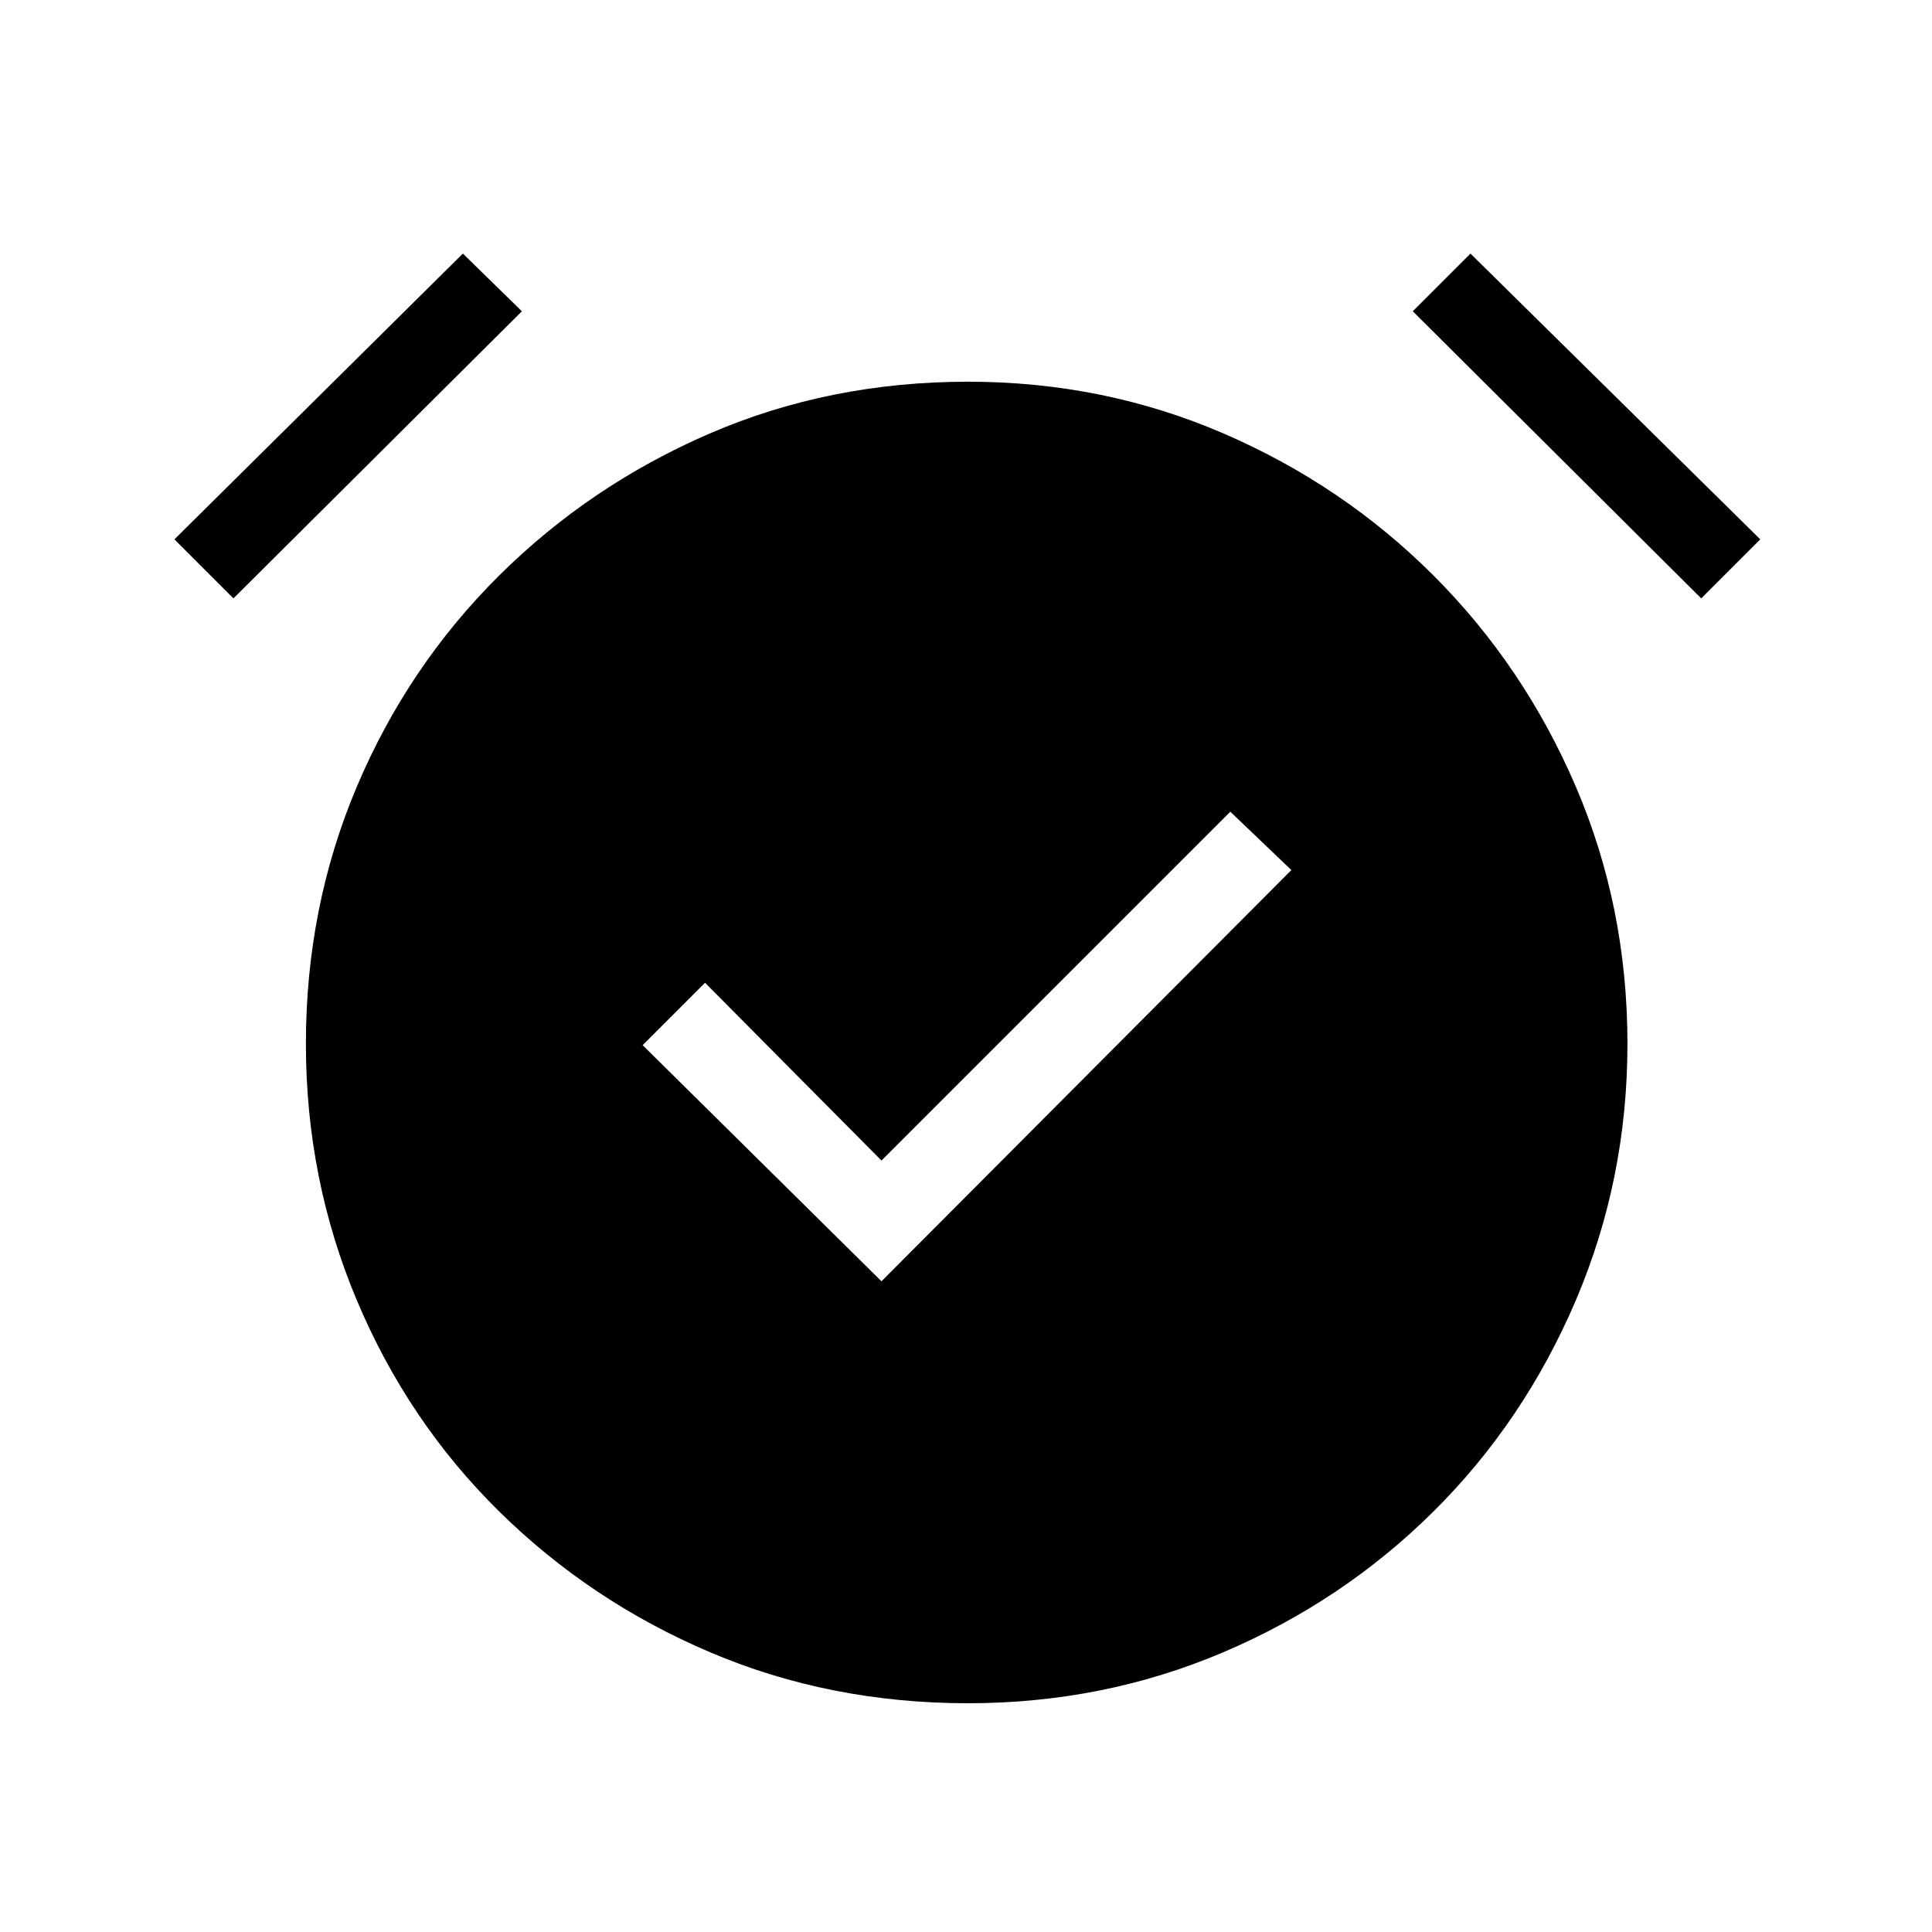 <svg xmlns="http://www.w3.org/2000/svg" height="40" viewBox="0 -960 960 960" width="40"><path d="m438-323.33 203.67-204.34-30.34-29L438-383.33l-87.67-88.34-31 31L438-323.33Zm43 209.66q-68.67 0-128.17-25.33-59.5-25.33-104.83-70t-70.67-104.83Q152-374 152-441.33q0-68 25.33-127.84Q202.67-629 248-674t104.83-70.67q59.5-25.66 128.17-25.66 67.33 0 126.83 25.66Q667.33-719 712.33-674T783-569.17q25.67 59.84 25.67 127.84 0 67.33-25.67 127.5-25.67 60.16-70.67 104.83t-104.5 70q-59.5 25.33-126.83 25.33ZM230-834l29.33 28.67L116-662.67 86.67-692 230-834Zm500.67 0 144 142-29.34 29.33L702-805.33 730.67-834Z"/></svg>